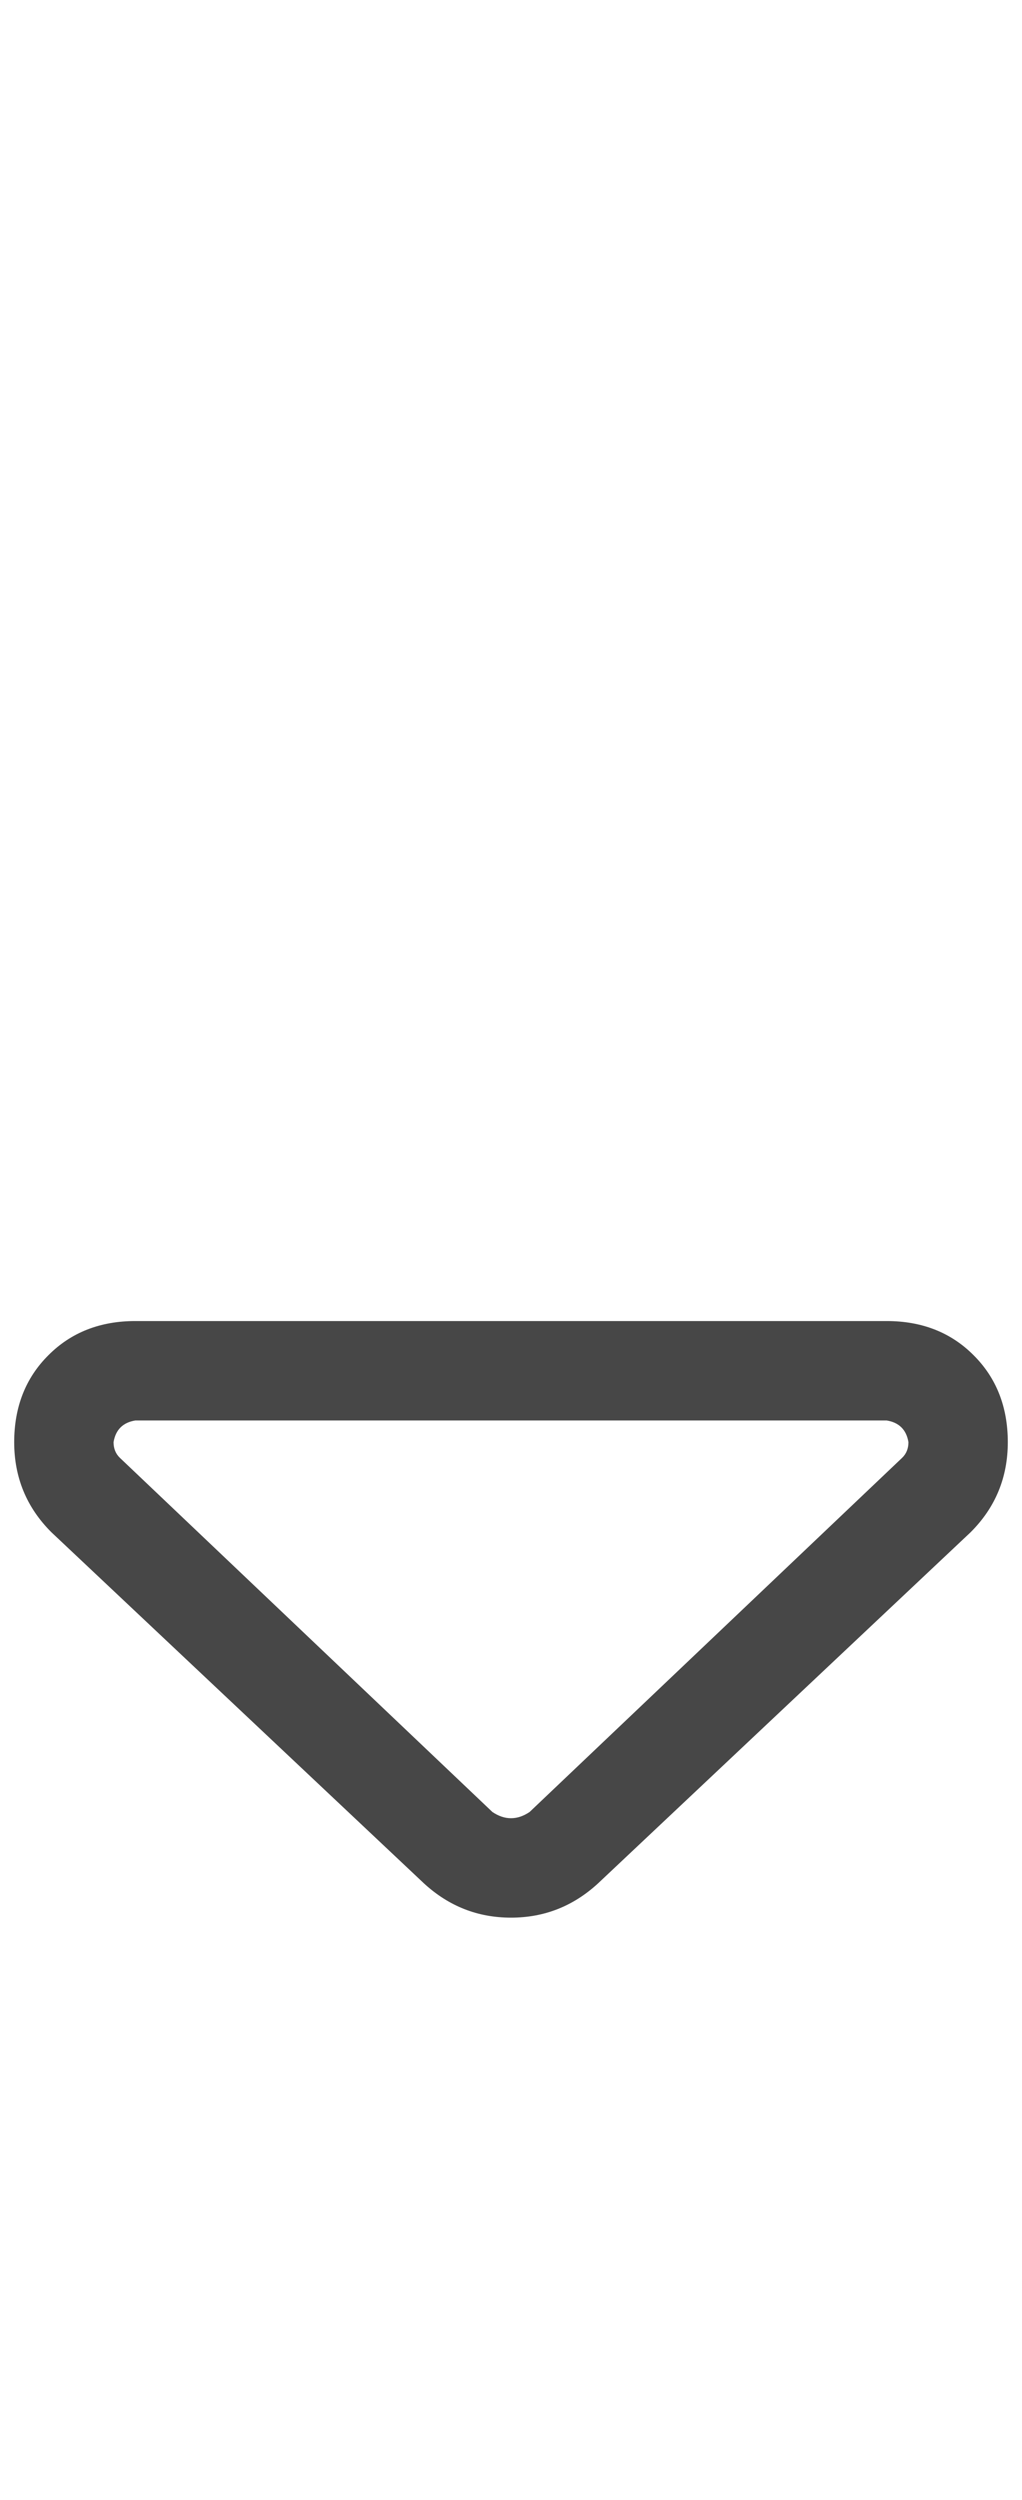 <svg width="9" height="22" viewBox="0 0 9 22" fill="none" xmlns="http://www.w3.org/2000/svg">
<g id="label-paired / sm / sort-down-sm / regular" clip-path="url(#clip0_1731_2364)">
<path id="icon" d="M4.336 15.945C4.391 15.982 4.445 16 4.5 16C4.555 16 4.609 15.982 4.664 15.945L7.945 12.828C7.982 12.792 8 12.746 8 12.691C7.982 12.582 7.918 12.518 7.809 12.5H1.191C1.082 12.518 1.018 12.582 1 12.691C1 12.746 1.018 12.792 1.055 12.828L4.336 15.945ZM3.734 16.574L0.453 13.484C0.234 13.266 0.125 13.001 0.125 12.691C0.125 12.382 0.225 12.126 0.426 11.926C0.626 11.725 0.882 11.625 1.191 11.625H7.809C8.118 11.625 8.374 11.725 8.574 11.926C8.775 12.126 8.875 12.382 8.875 12.691C8.875 13.001 8.766 13.266 8.547 13.484L5.266 16.574C5.047 16.775 4.792 16.875 4.5 16.875C4.208 16.875 3.953 16.775 3.734 16.574Z" fill="black" fill-opacity="0.72"/>
</g>
<defs>
<clipPath id="clip0_1731_2364">
<rect width="9" height="22" fill="white"/>
</clipPath>
</defs>
</svg>
